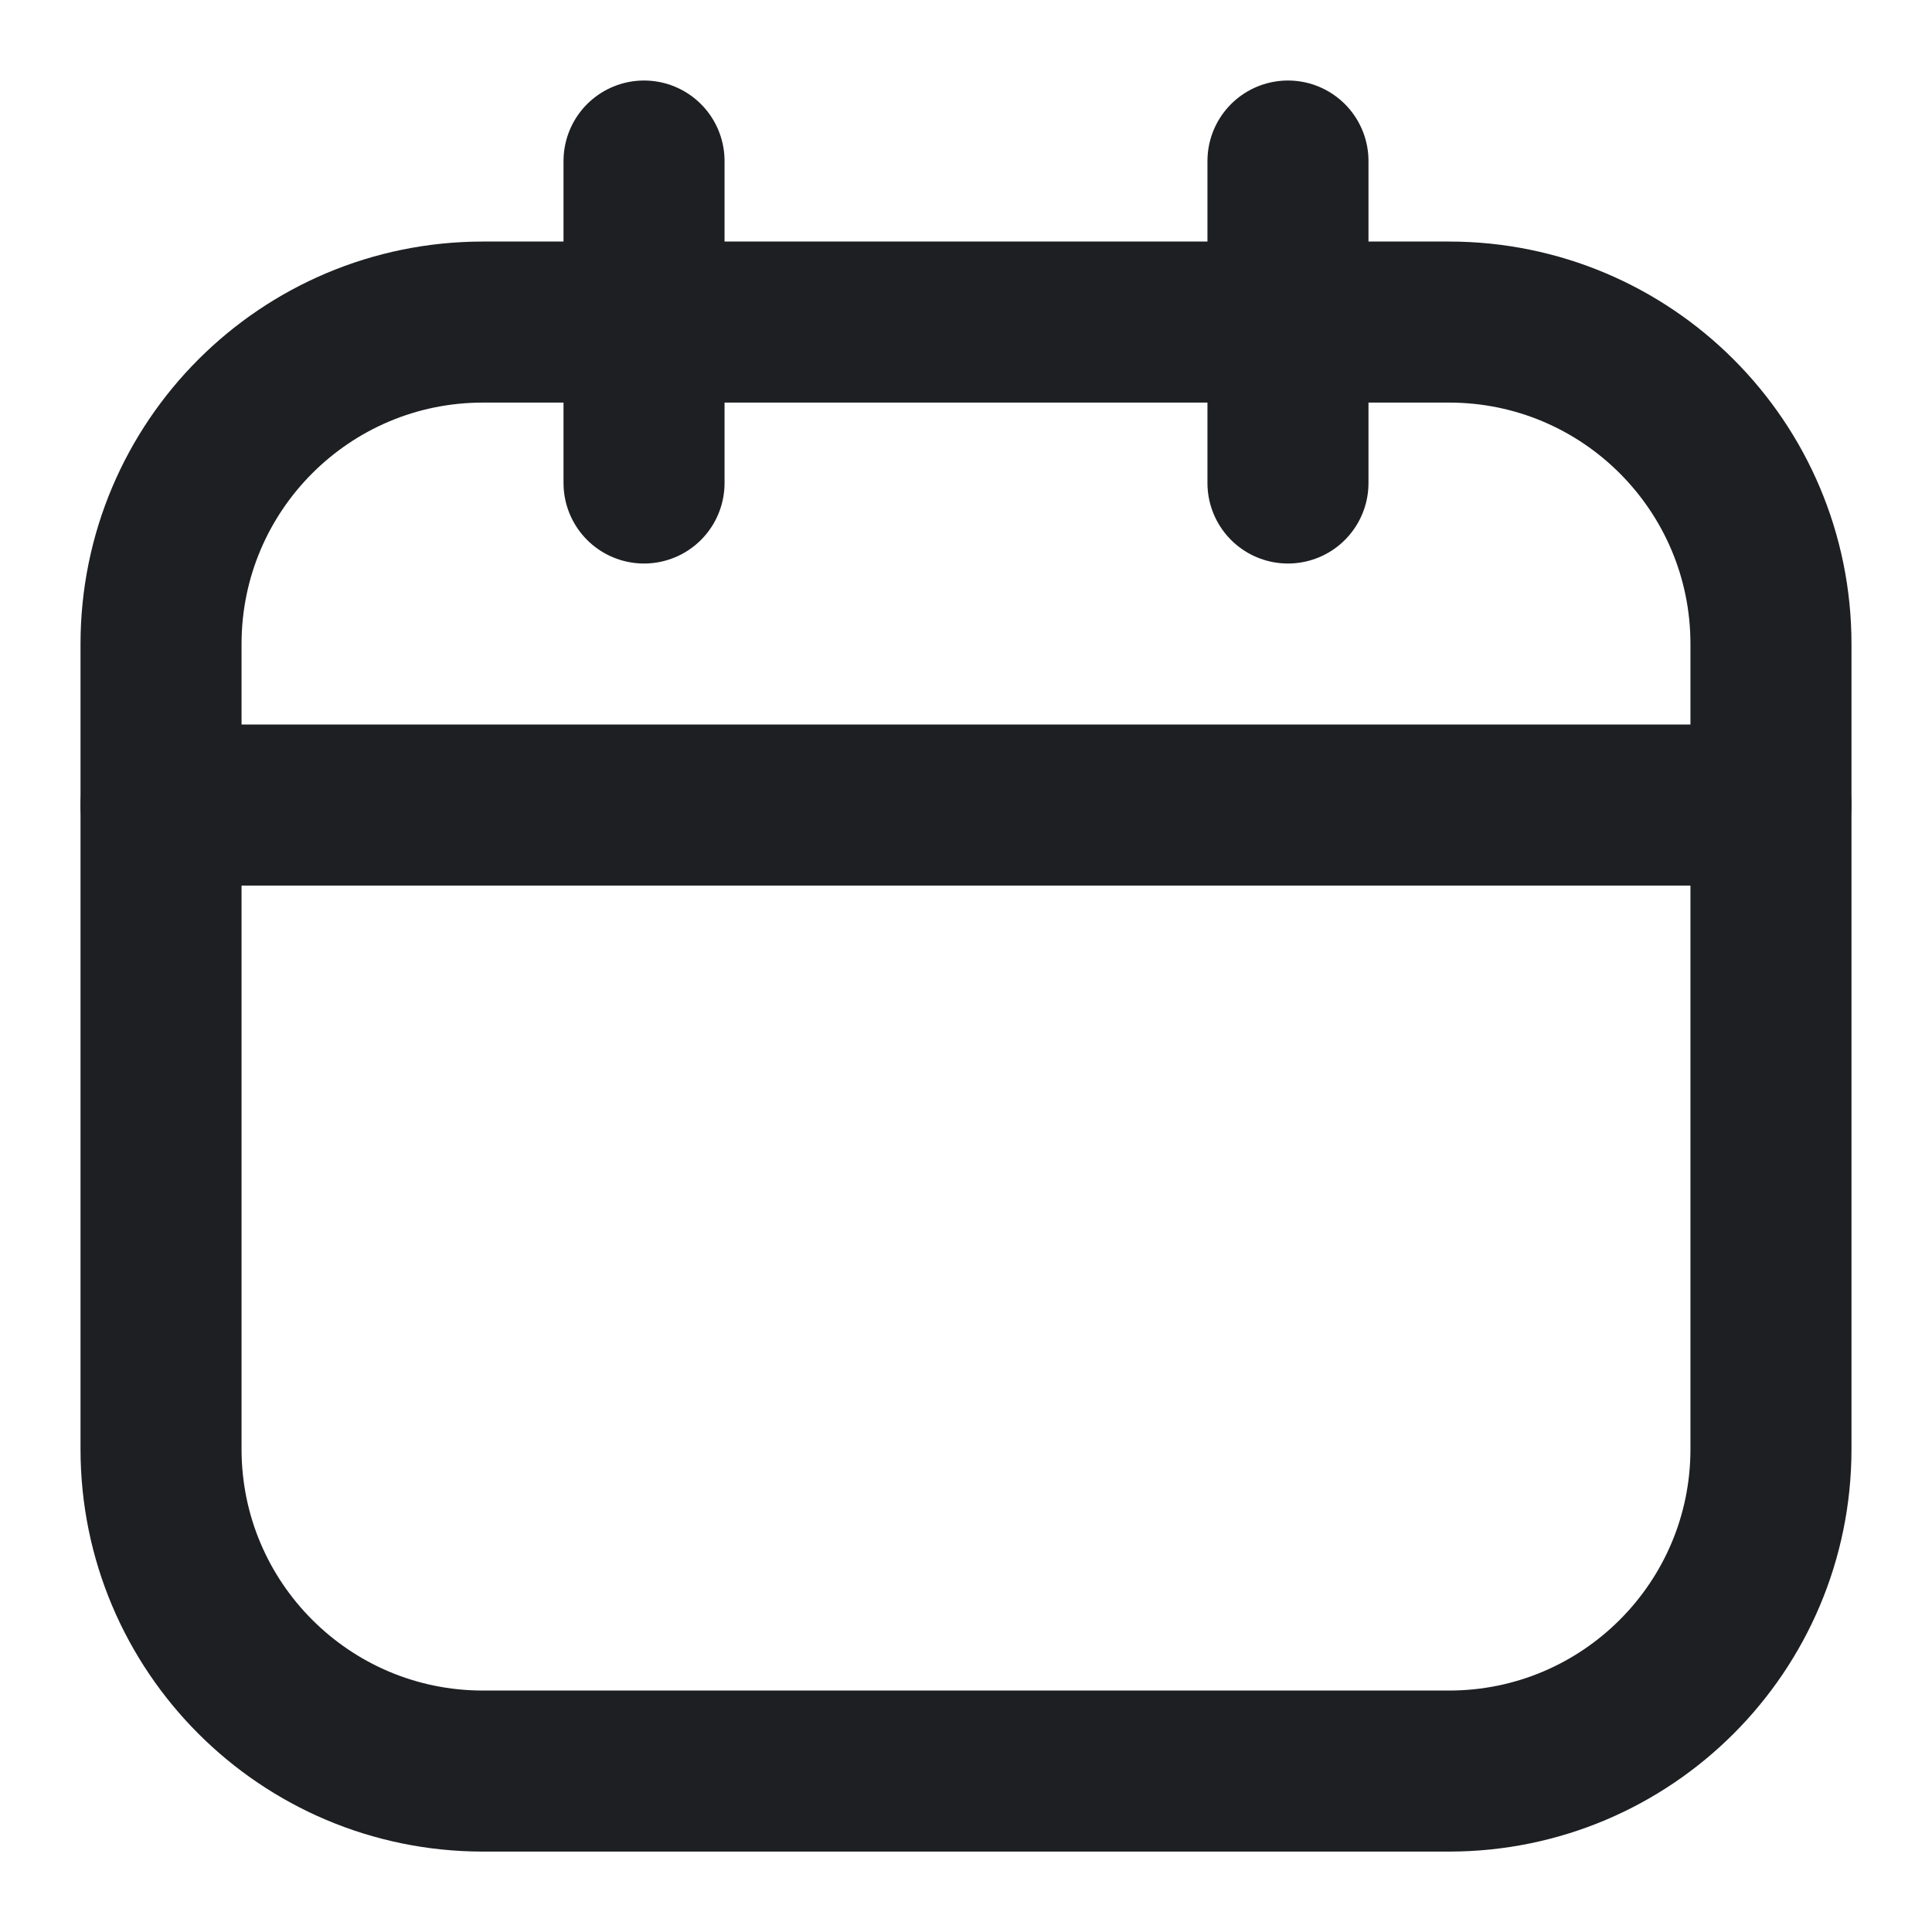 <svg width="20" height="20" viewBox="0 0 20 20" fill="none" xmlns="http://www.w3.org/2000/svg">
<g clip-path="url(#clip0_299_29374)">
<path d="M15 3.334H5C3.159 3.334 1.667 4.826 1.667 6.667V15.001C1.667 16.842 3.159 18.334 5 18.334H15C16.841 18.334 18.333 16.842 18.333 15.001V6.667C18.333 4.826 16.841 3.334 15 3.334Z" stroke="#1D1F22" stroke-width="1.667" stroke-linecap="round" stroke-linejoin="round"/>
<path d="M1.667 8.334H18.333M6.667 1.667V5V1.667ZM13.333 1.667V5V1.667Z" stroke="#1D1F22" stroke-width="1.667" stroke-linecap="round" stroke-linejoin="round"/>
</g>
<defs>
<clipPath id="clip0_299_29374">
<rect width="20" height="20" fill="white"/>
</clipPath>
</defs>
</svg>

